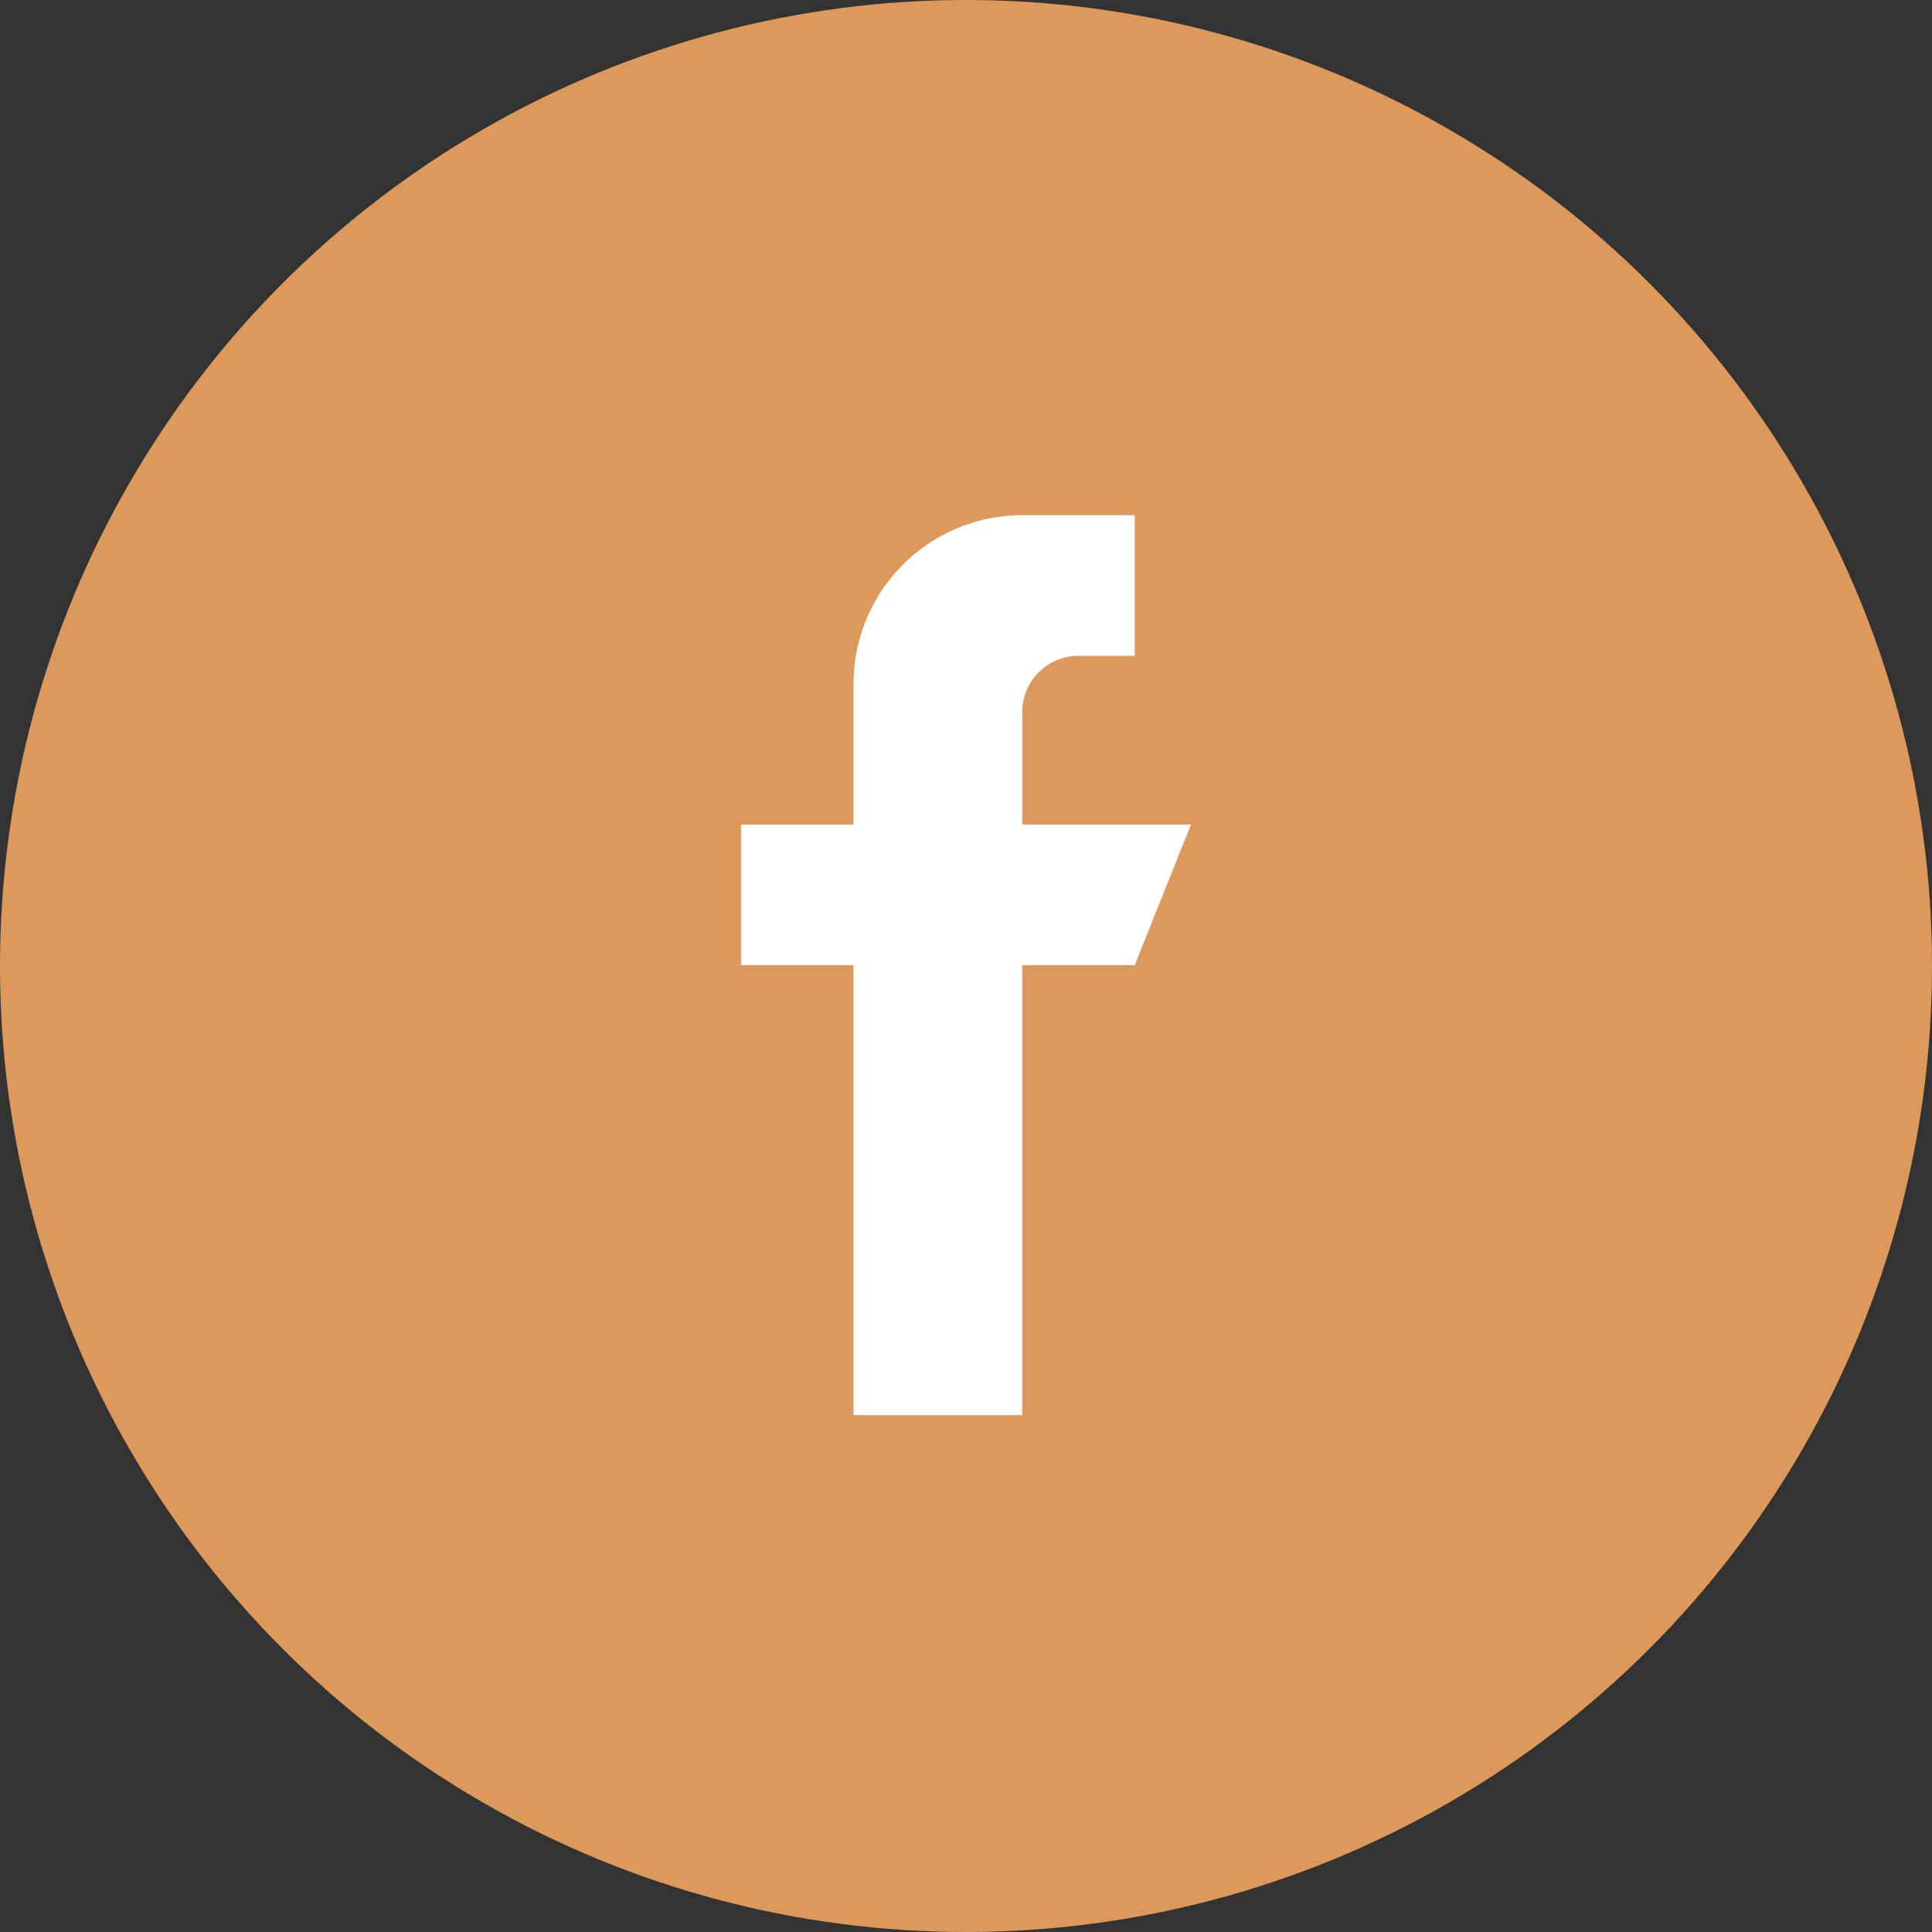 <svg xmlns="http://www.w3.org/2000/svg" width="60" height="60" viewBox="0 0 60 60">
  <rect x="0" y="0" width="60" height="60" fill="#333333" stroke="none"/>
  <g id="Groupe_1213" data-name="Groupe 1213" transform="translate(-1112 -10407)">
    <circle id="Ellipse_24" data-name="Ellipse 24" cx="30" cy="30" r="30" transform="translate(1112 10407)" fill="#dd985c"/>
    <path id="facebook_2_" data-name="facebook (2)" d="M141.974,9.607h-5.24V6.114a1.747,1.747,0,0,1,1.747-1.747h1.747V0h-3.494a5.24,5.24,0,0,0-5.24,5.24V9.607H128v4.367h3.494V27.948h5.24V13.974h3.494Z" transform="translate(1007.013 10423)" fill="#fff"/>
  </g>
</svg>
